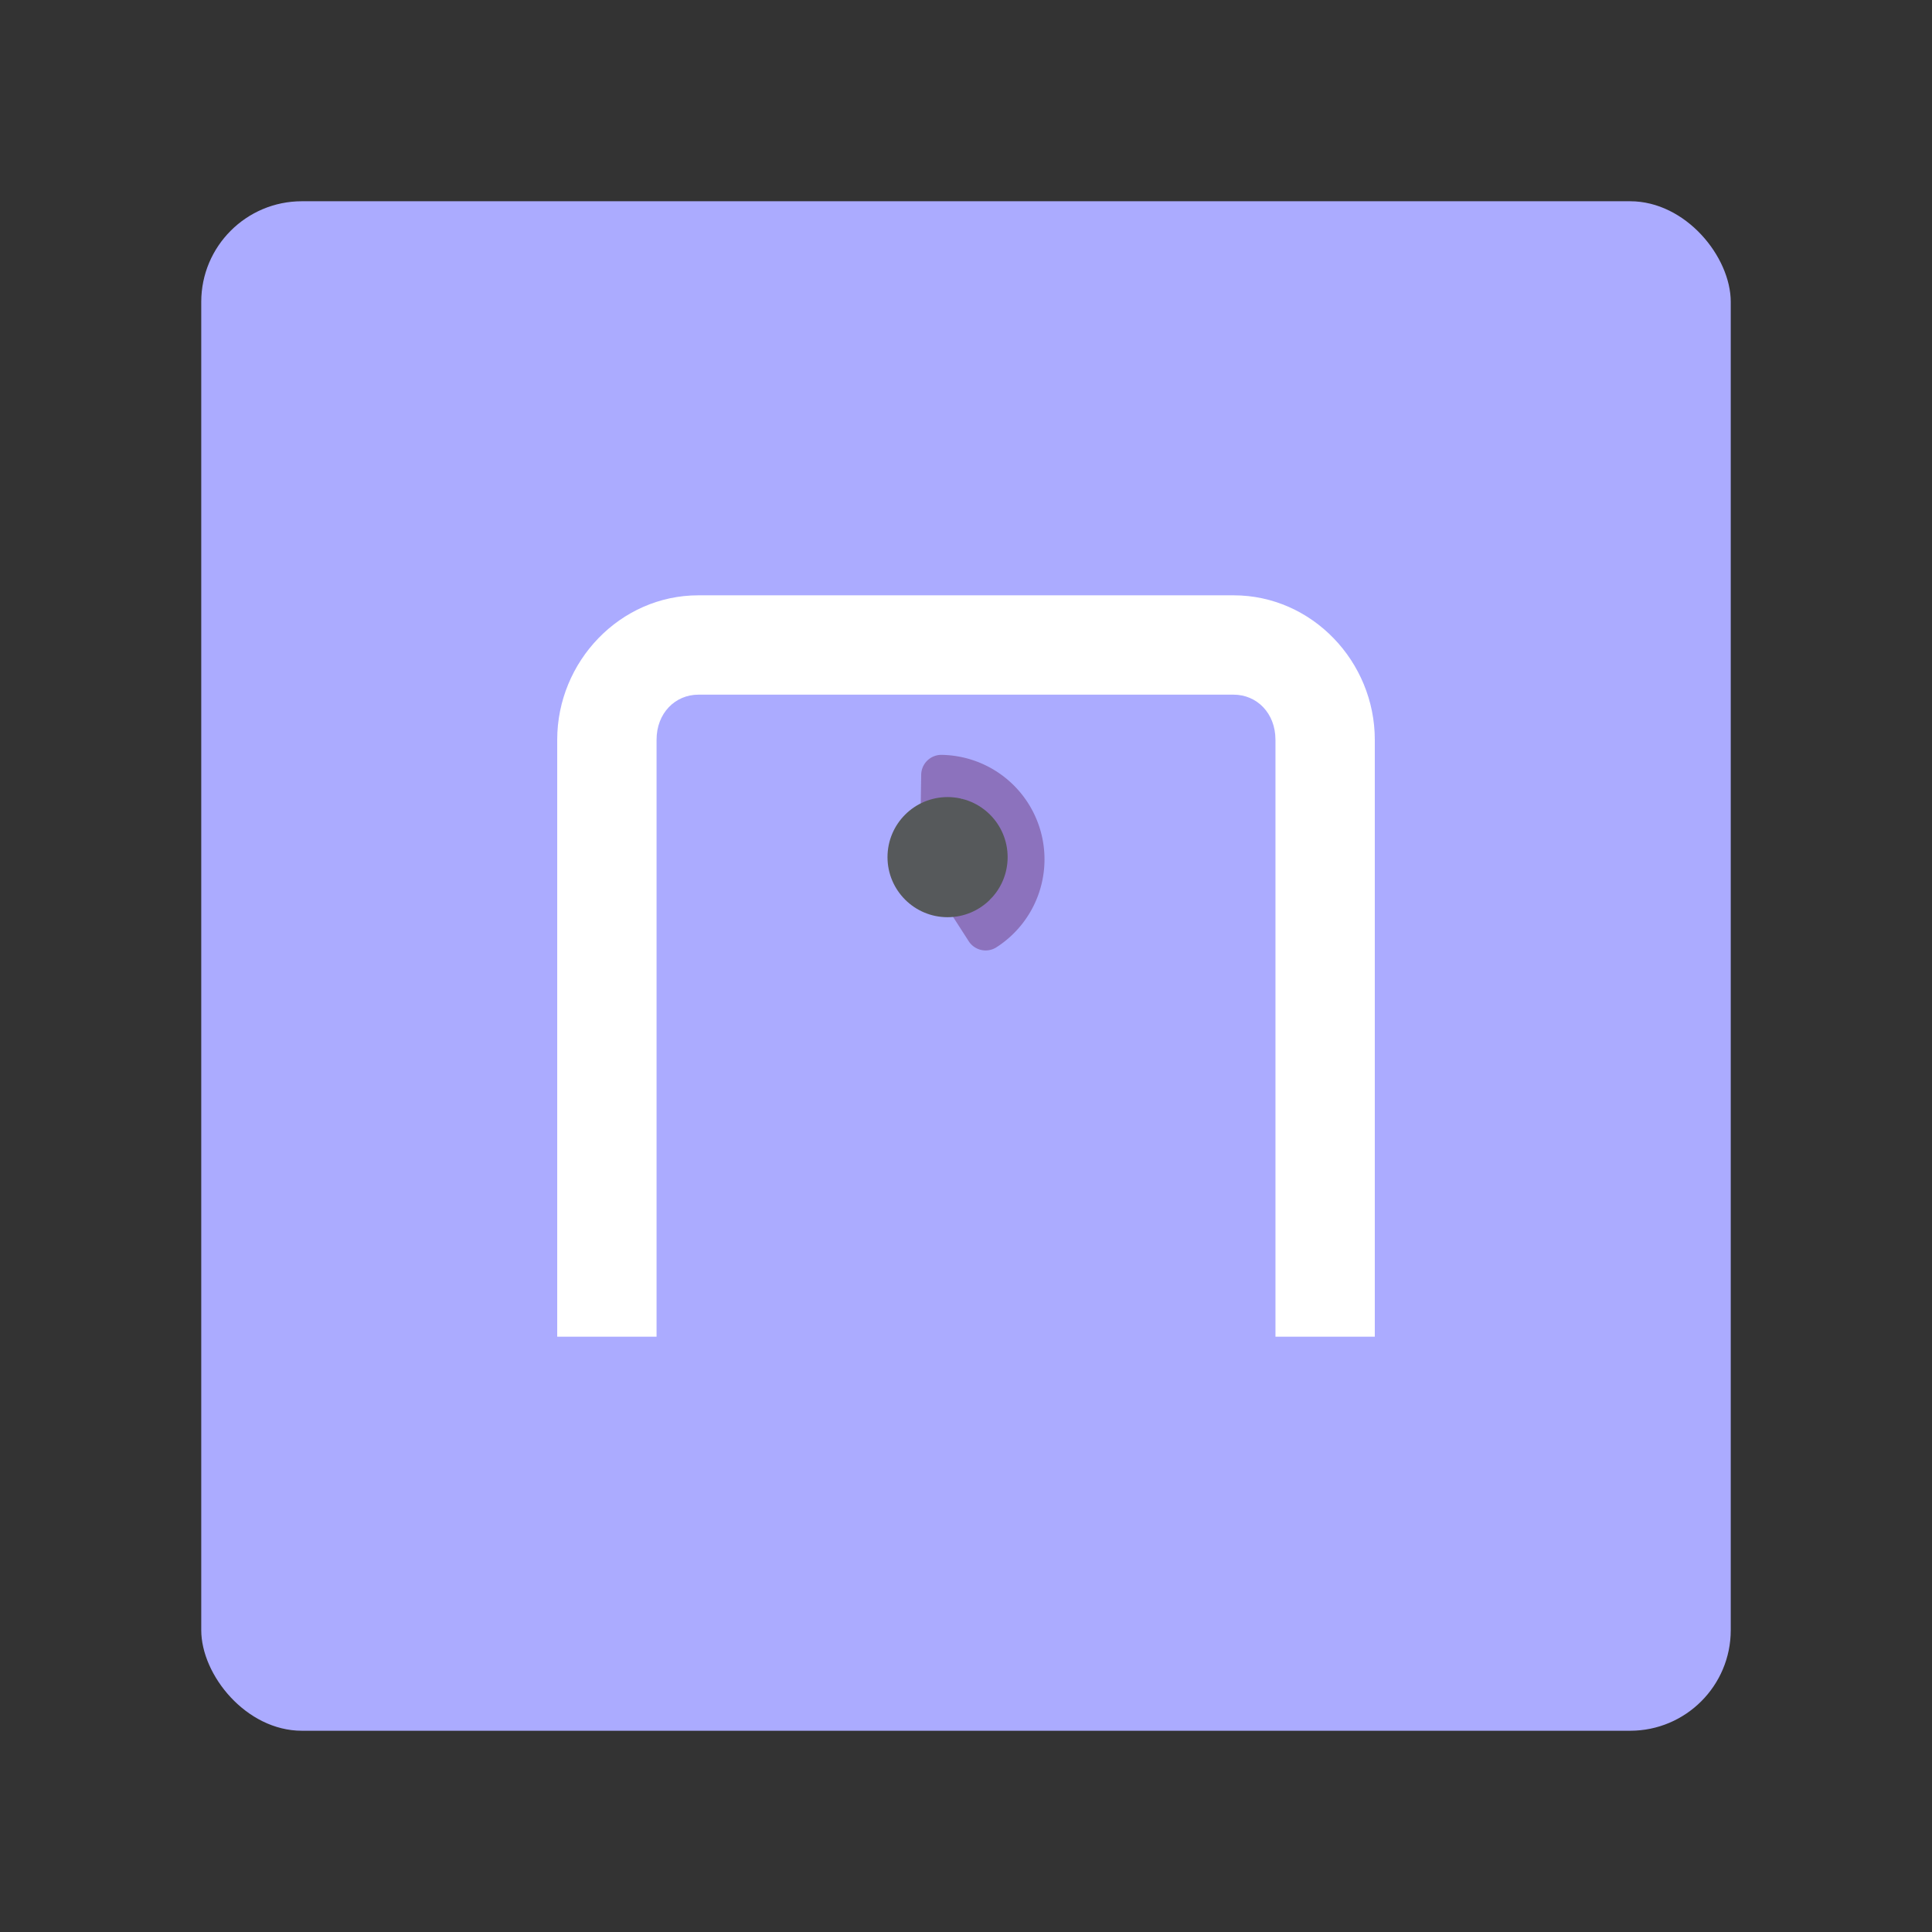 <?xml version="1.0" encoding="UTF-8"?>
<svg version="1.1" viewBox="0 0 192 192" xmlns="http://www.w3.org/2000/svg">
 <rect x="0" y="0" width="192" height="192" fill="#333333" stroke="none"/>
 <rect class="a" x="20" y="20" width="152" height="152" rx="10" fill="#9abeff" style="fill:#ababff"/>
 <path d="m69.404 59.162c-7.782 0-14.029 6.58-14.029 14.356v59.32h9.873v-59.32c0-2.662 1.864-4.483 4.157-4.483h53.191c2.293 0 4.157 1.821 4.157 4.483v59.32h9.873v-59.32c0-7.776-6.247-14.356-14.029-14.356z" color="#000000" fill="#fff" stroke-linecap="round" stroke-linejoin="round" stroke-width=".918" style="-inkscape-stroke:none"/>
 <path d="m93.547 77.018a8.383 8.383 0 0 1 7.933 6.083 8.383 8.383 0 0 1-3.53 9.352l-4.532-7.053z" style="fill:#ababff;stroke-linecap:round;stroke-linejoin:round;stroke-width:4;stroke:#8c72bd"/>
 <circle cx="94.168" cy="85.182" r="5.969" fill="#56595b" style="stroke-width:1.317"/>
</svg>
